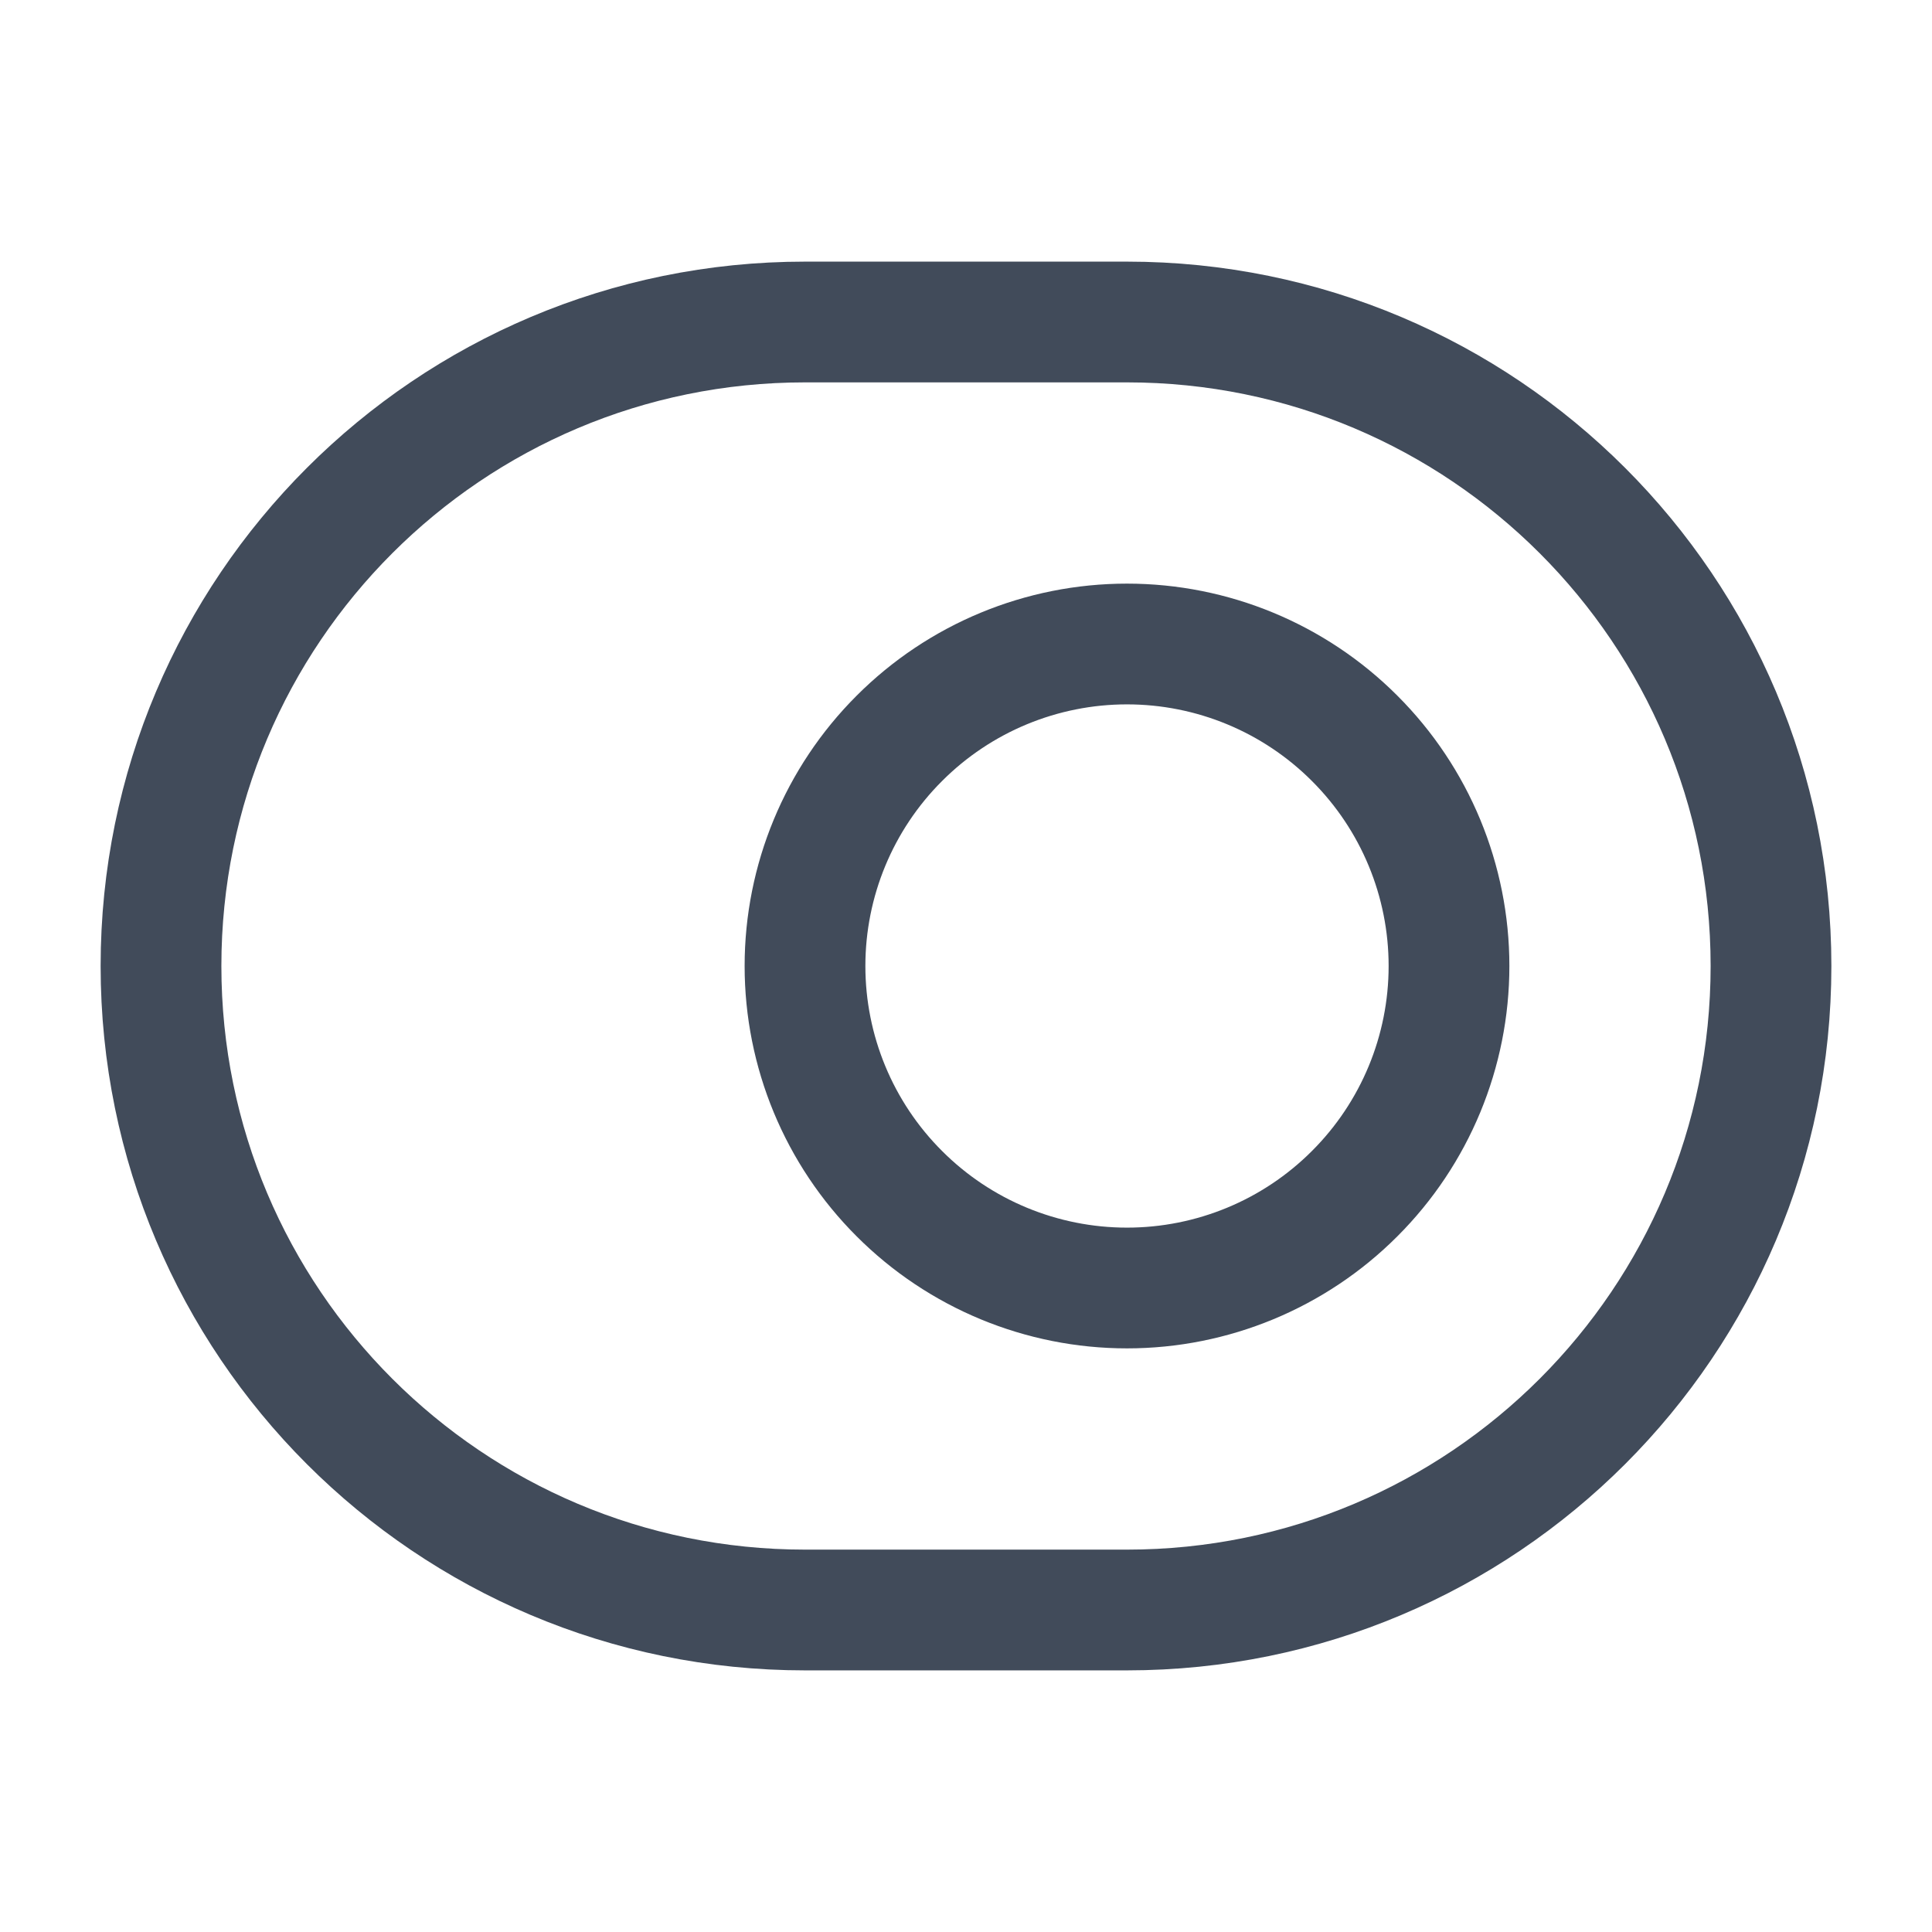<svg width="24" height="24" viewBox="0 0 24 24" fill="none" xmlns="http://www.w3.org/2000/svg">
<path d="M10 4H14C18.42 4 22 7.58 22 12C22 16.42 18.42 20 14 20H10C5.58 20 2 16.42 2 12C2 7.58 5.58 4 10 4Z" stroke="#414B5A" stroke-width="1.5" stroke-linecap="round" stroke-linejoin="round"/>
<path d="M14 16C15.061 16 16.078 15.579 16.828 14.828C17.579 14.078 18 13.061 18 12C18 10.939 17.579 9.922 16.828 9.172C16.078 8.421 15.061 8 14 8C12.939 8 11.922 8.421 11.172 9.172C10.421 9.922 10 10.939 10 12C10 13.061 10.421 14.078 11.172 14.828C11.922 15.579 12.939 16 14 16V16Z" stroke="#414B5A" stroke-width="1.5" stroke-linecap="round" stroke-linejoin="round"/>
</svg>
